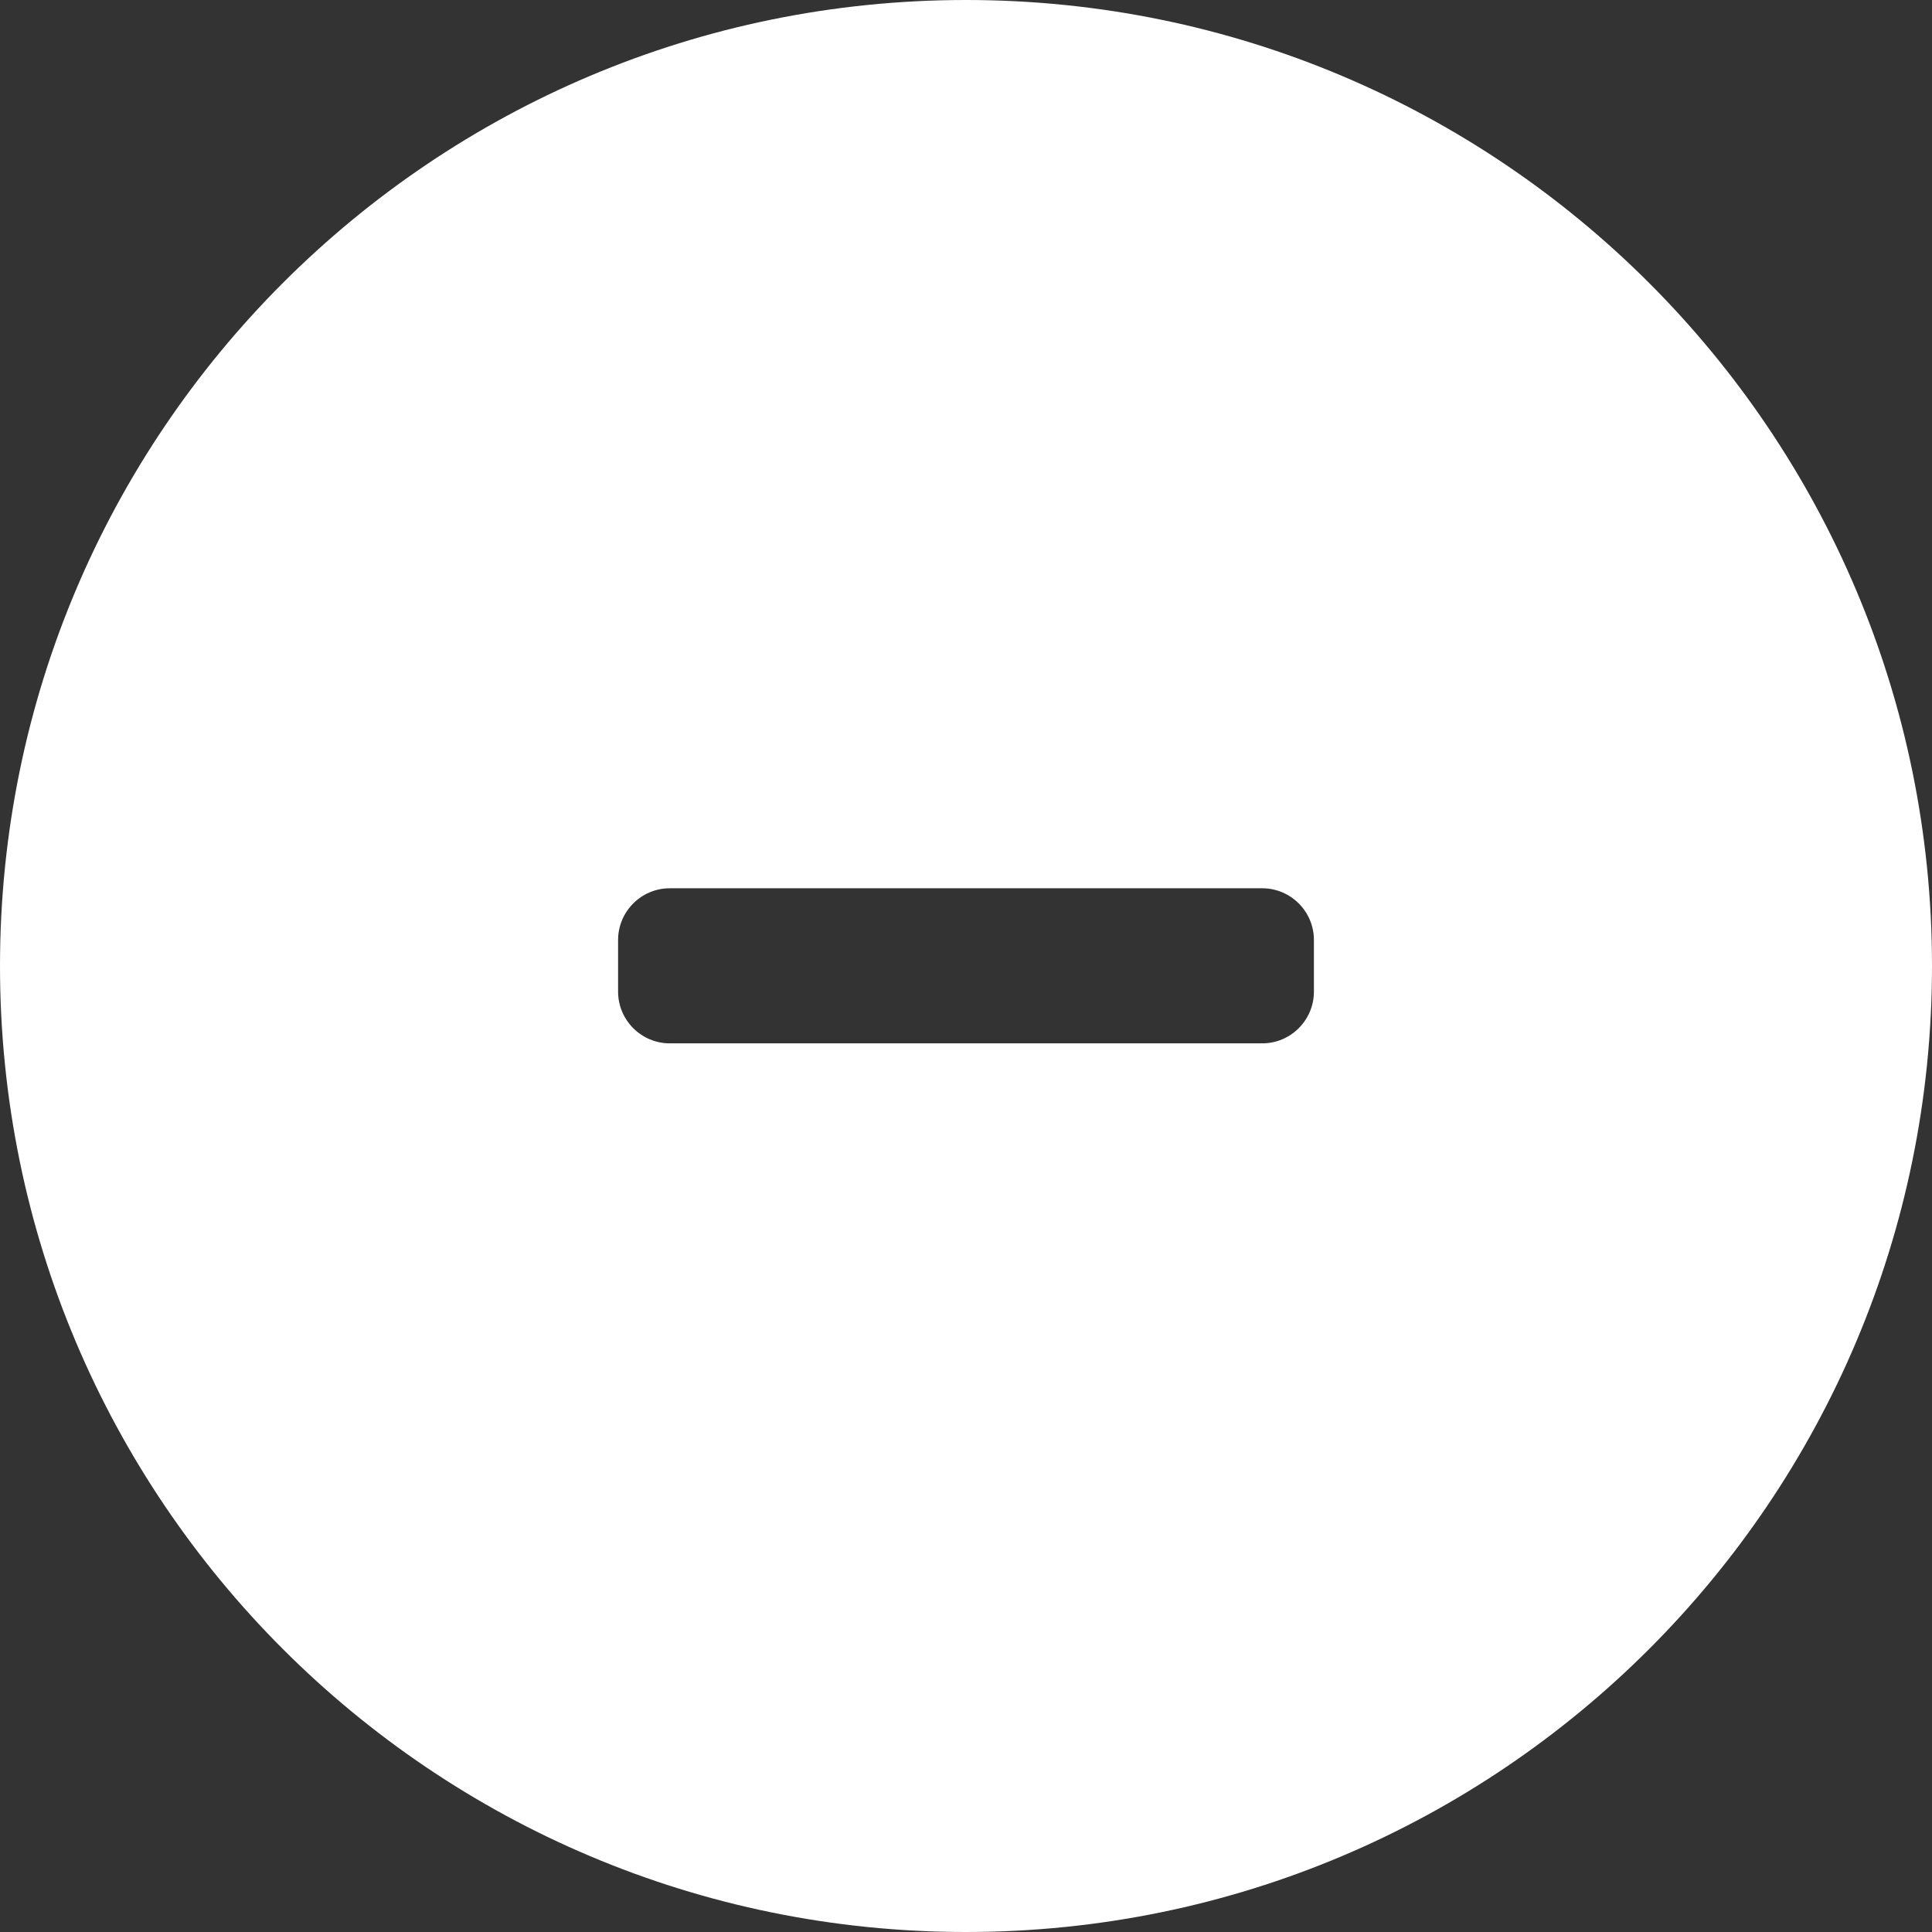 <svg enable-background="new 0 0 512 512" viewBox="0 0 512 512" xmlns="http://www.w3.org/2000/svg"><rect x="0" y="0" width="512" height="512" fill="#333333" stroke="none"/><path clip-rule="evenodd" d="m256 0c-141.4 0-256 114.6-256 256s114.6 256 256 256 256-114.6 256-256-114.6-256-256-256zm92.2 262.8c0 7.5-6.1 13.7-13.7 13.7h-157c-7.5 0-13.7-6.1-13.7-13.7v-13.7c0-7.5 6.1-13.7 13.7-13.7h157c7.5 0 13.7 6.1 13.7 13.7z" fill="#fff" fill-rule="evenodd"/></svg>